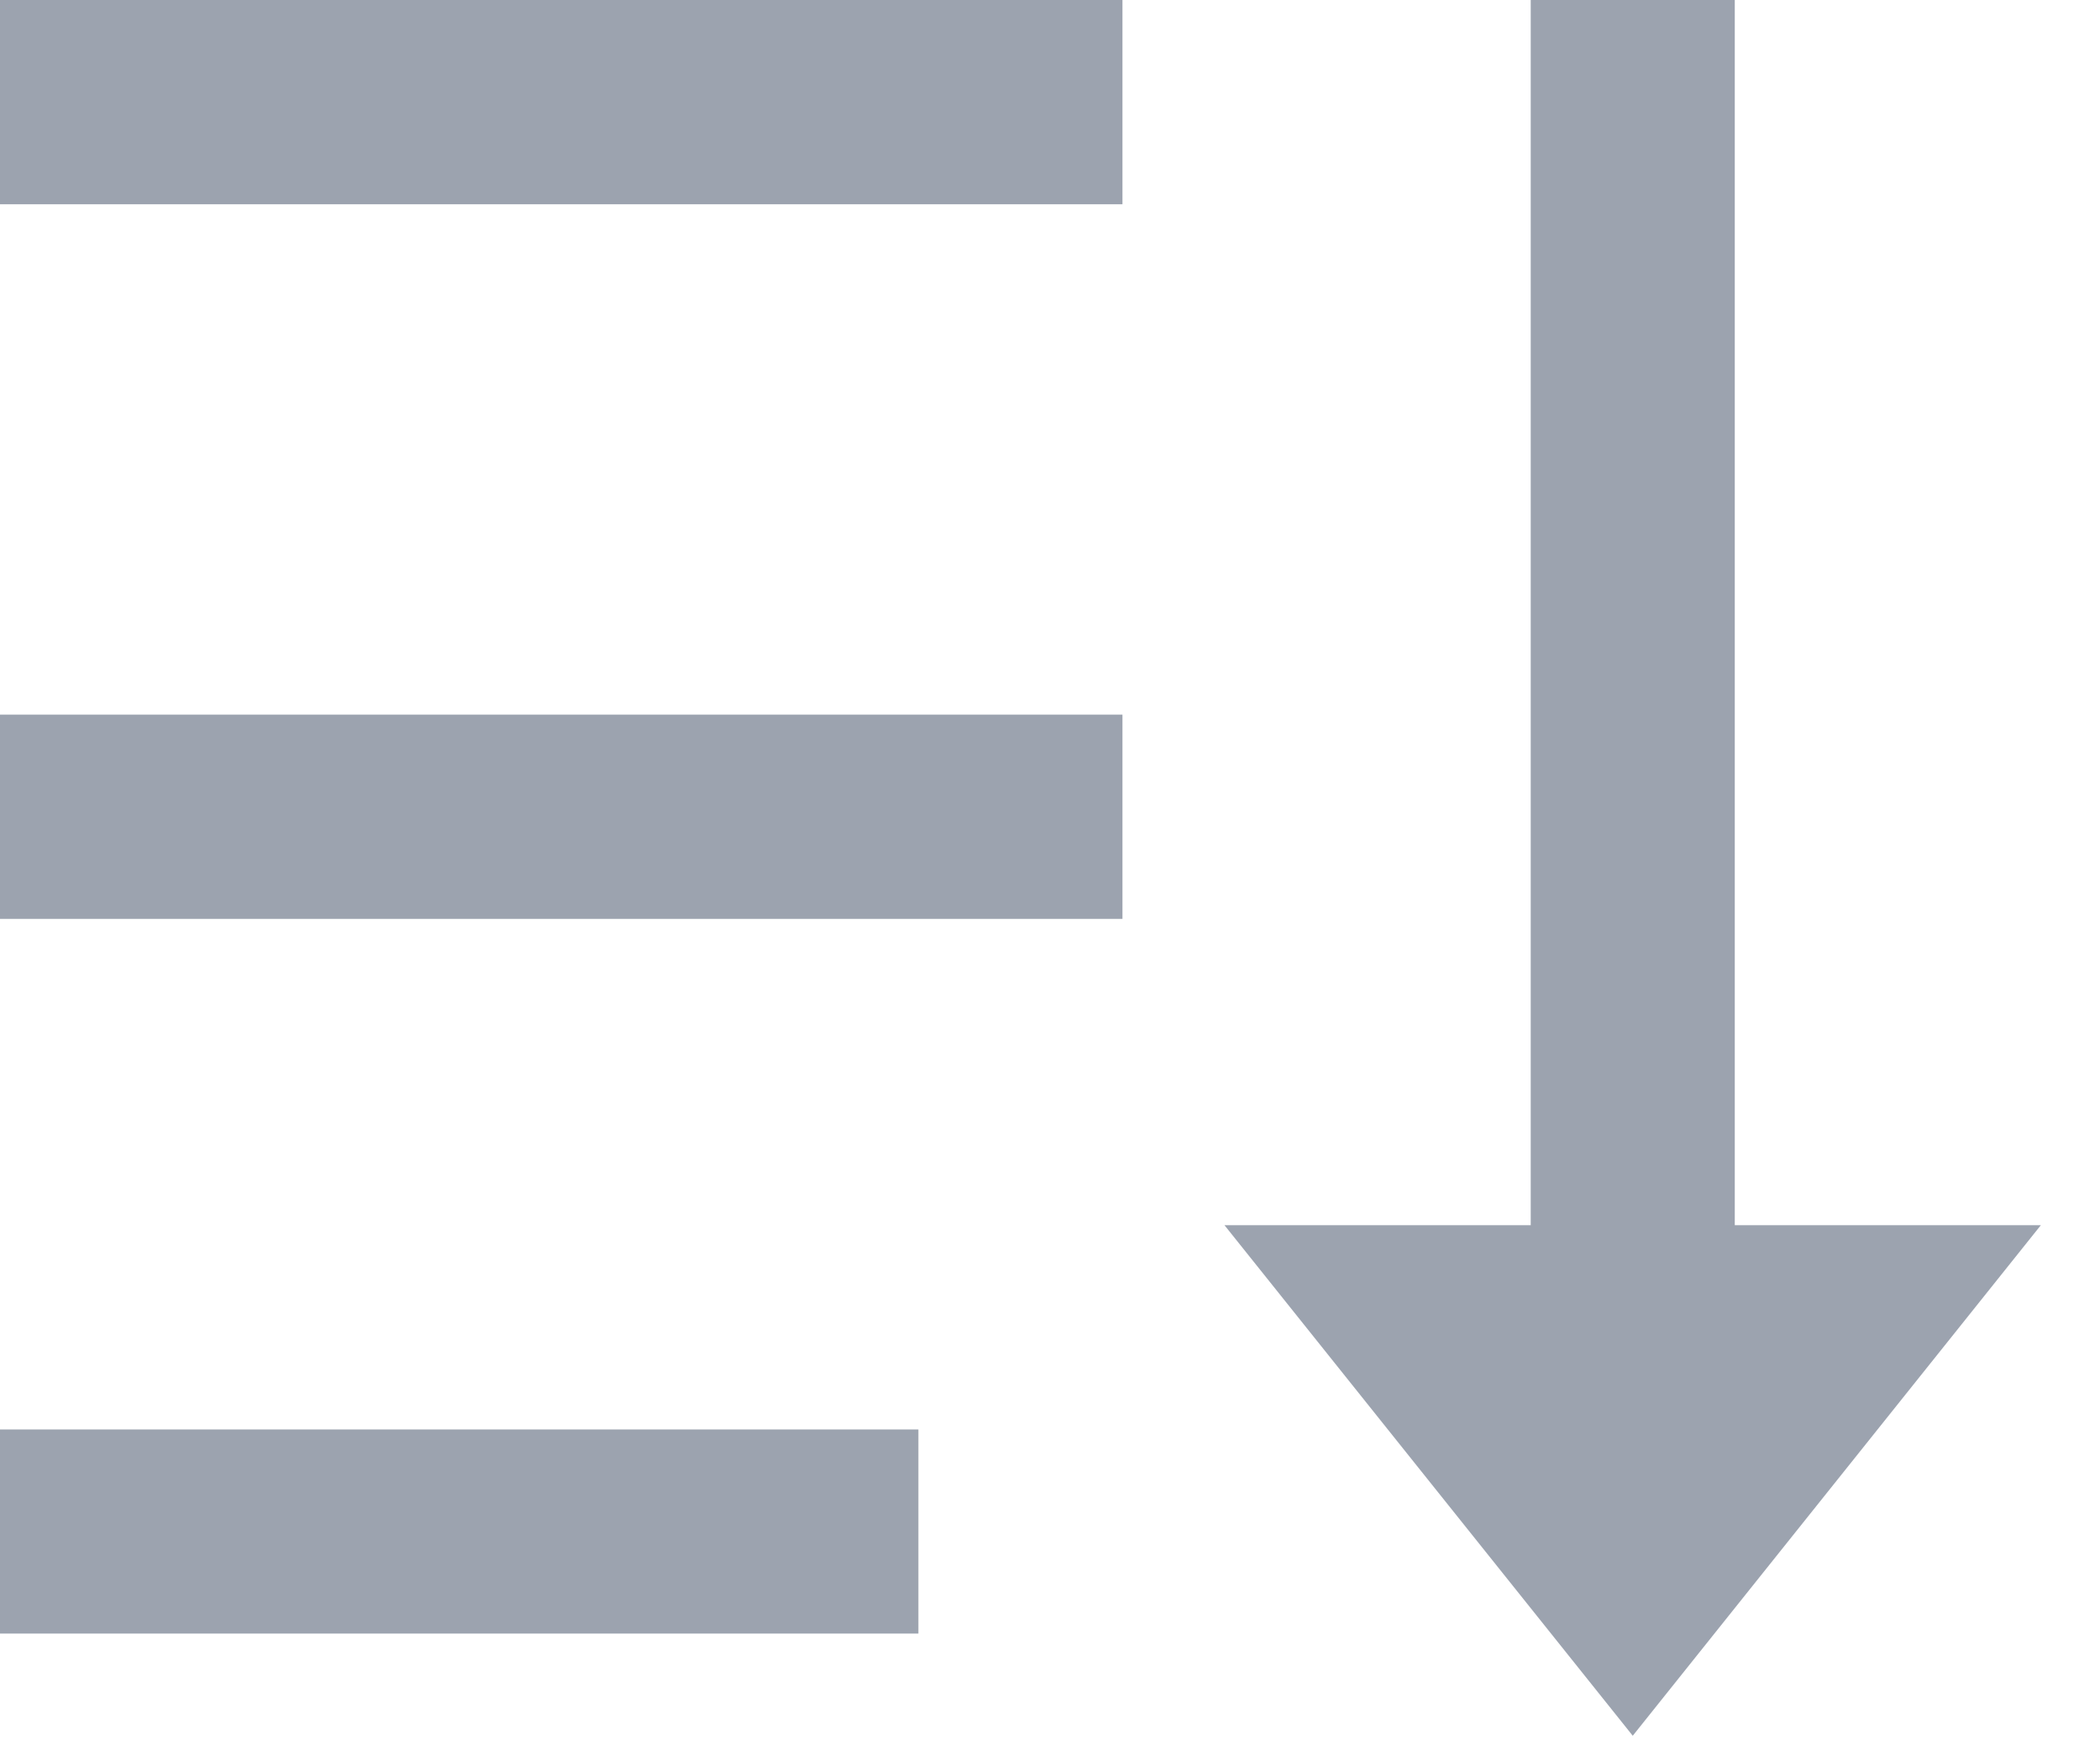 <svg width="12" height="10" viewBox="0 0 12 10" fill="none" xmlns="http://www.w3.org/2000/svg">
<path d="M9.913 -4.1008e-05V7H11.662L9.33 9.917L6.997 7H8.747V-4.1008e-05H9.913ZM5.248 8.167V9.333H0V8.167H5.248ZM6.414 4.083V5.25H0V4.083H6.414ZM6.414 -4.1008e-05V1.167H0V-4.1008e-05H6.414Z" fill="#9CA3AF"/>
</svg>
